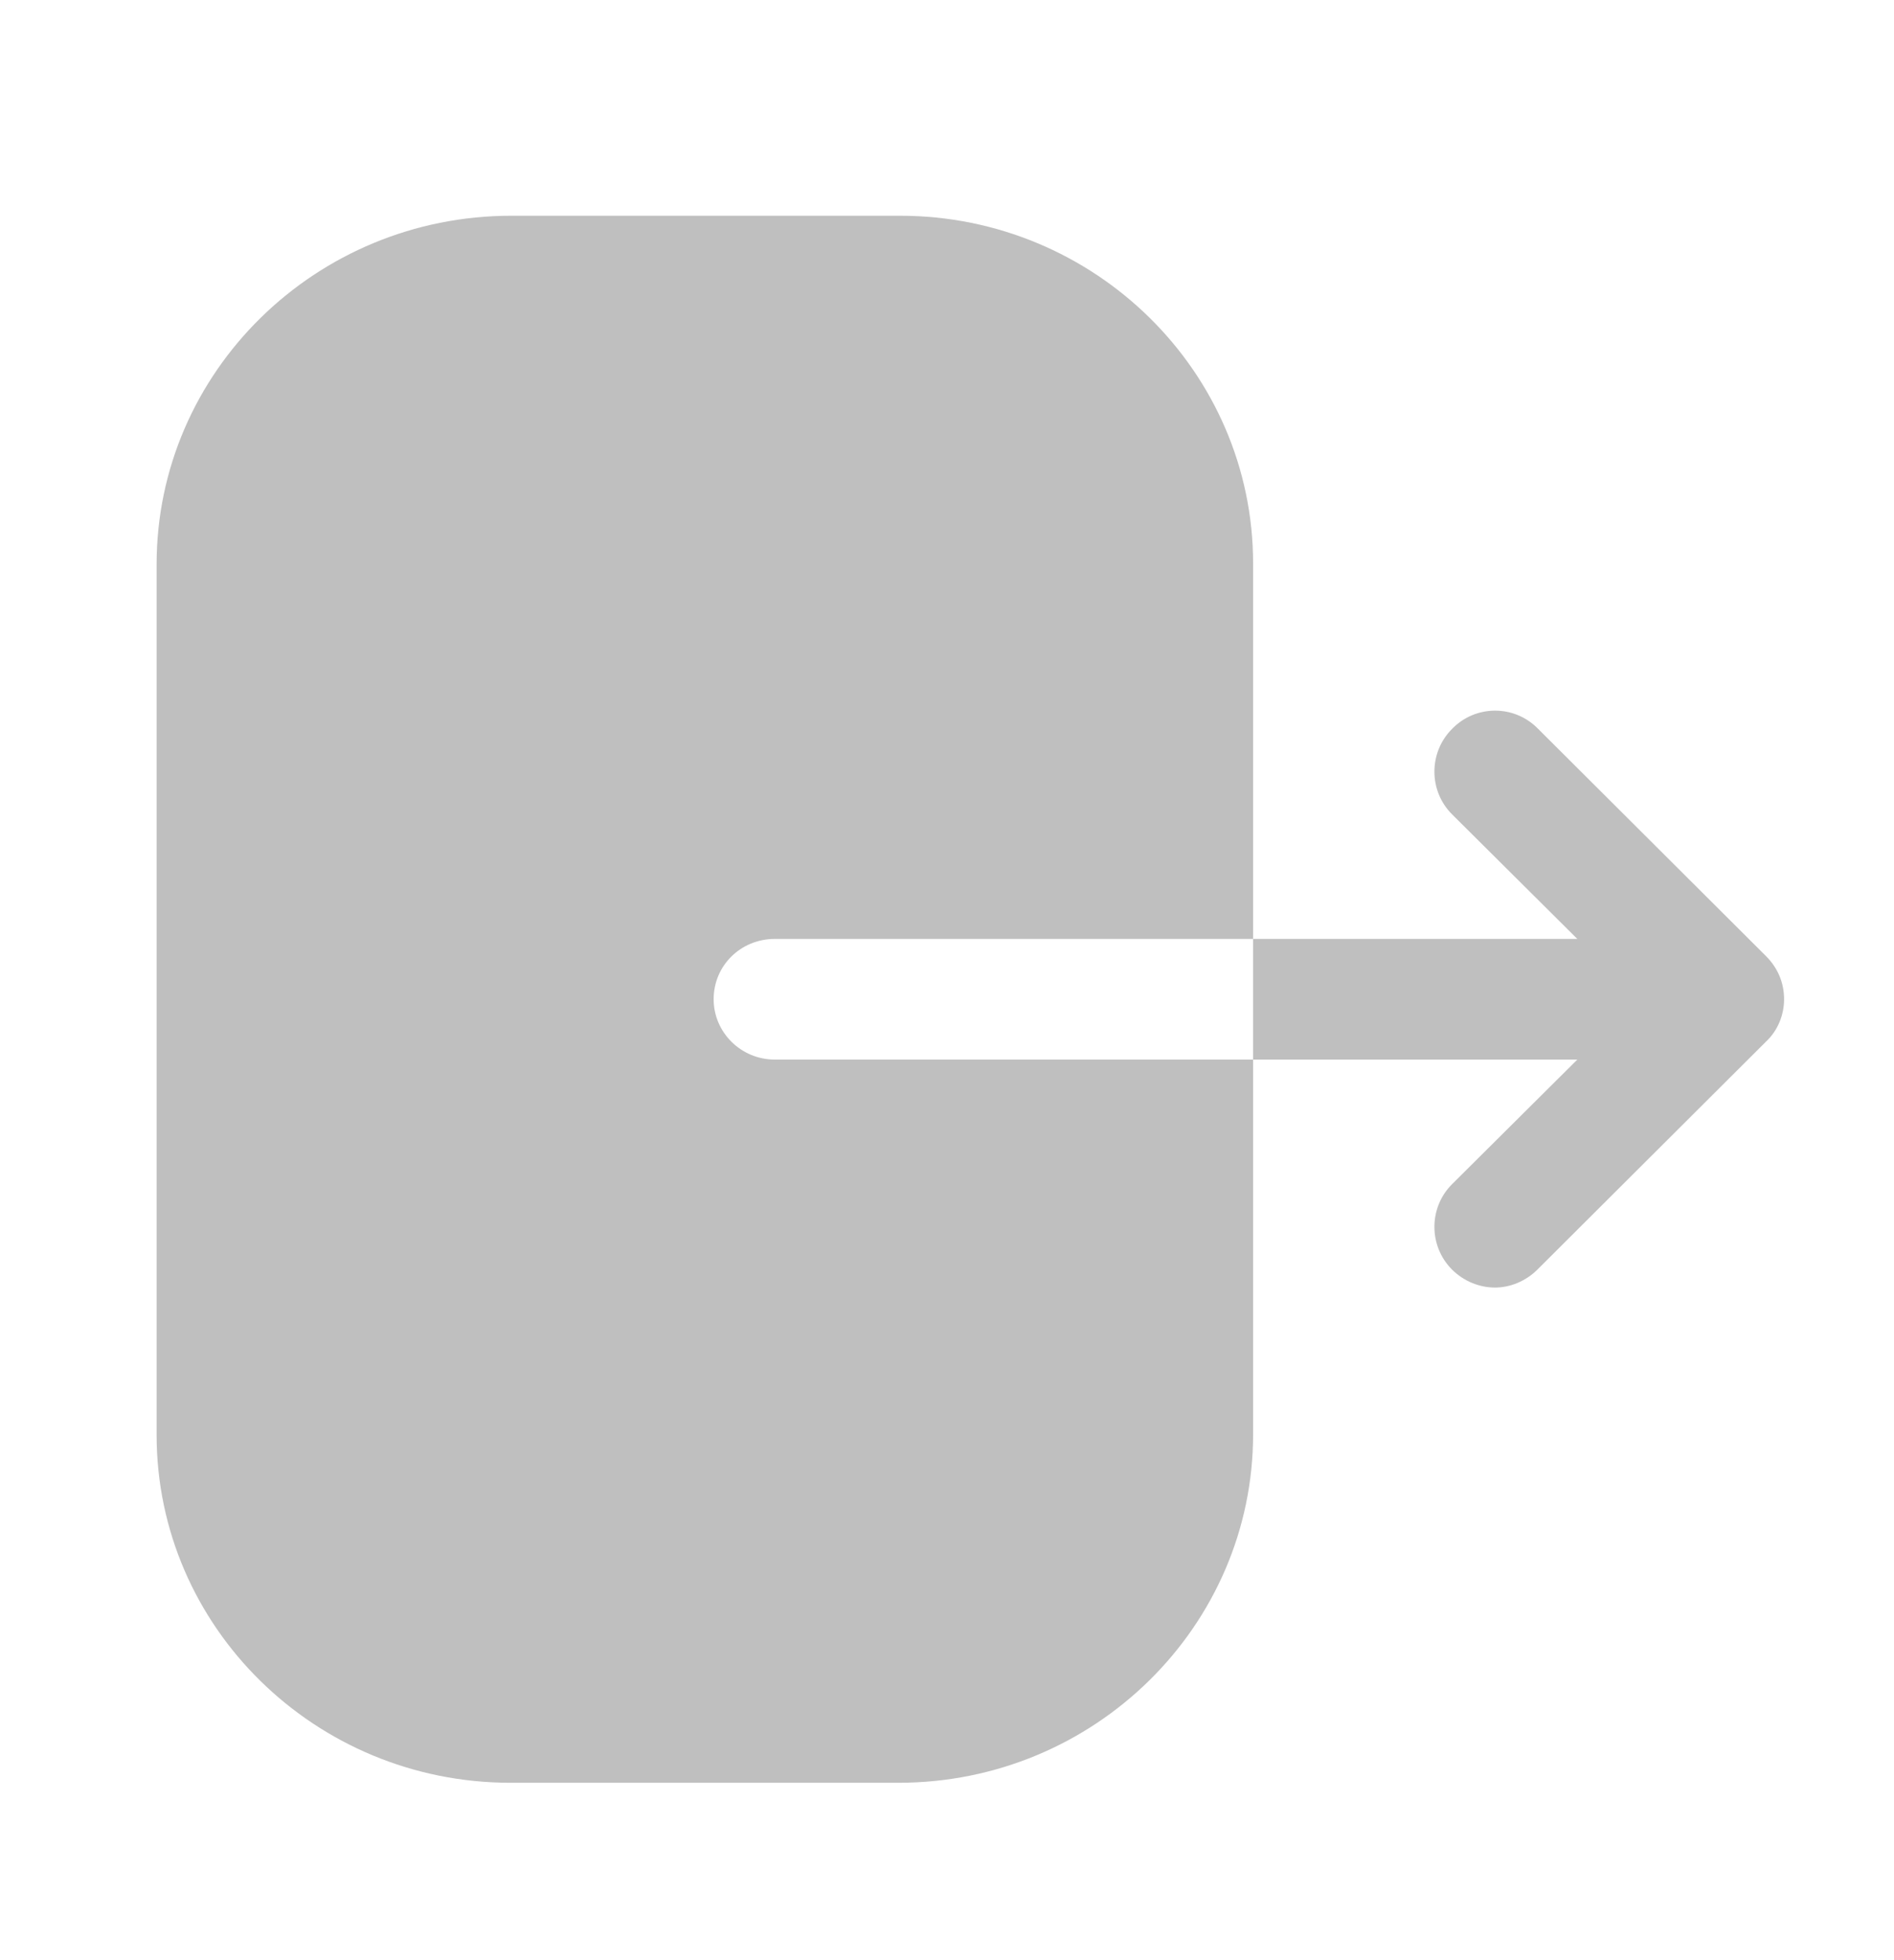 <svg width="29" height="30" viewBox="0 0 29 30" fill="none" xmlns="http://www.w3.org/2000/svg">
<g opacity="0.25">
<path d="M13.782 3.302C16.759 3.302 19.187 5.688 19.187 8.626V14.37H11.866C11.341 14.37 10.927 14.778 10.927 15.293C10.927 15.797 11.341 16.217 11.866 16.217H19.187V21.949C19.187 24.887 16.759 27.285 13.757 27.285H7.815C4.826 27.285 2.398 24.899 2.398 21.961V8.638C2.398 5.688 4.838 3.302 7.828 3.302H13.782ZM22.233 11.156C22.593 10.785 23.18 10.785 23.54 11.144L27.041 14.634C27.221 14.814 27.317 15.042 27.317 15.293C27.317 15.533 27.221 15.773 27.041 15.941L23.54 19.431C23.36 19.61 23.12 19.706 22.892 19.706C22.652 19.706 22.413 19.61 22.233 19.431C21.873 19.071 21.873 18.483 22.233 18.124L24.151 16.217H19.187V14.37H24.151L22.233 12.463C21.873 12.104 21.873 11.516 22.233 11.156Z" fill="currentColor"/>
</g>
</svg>
